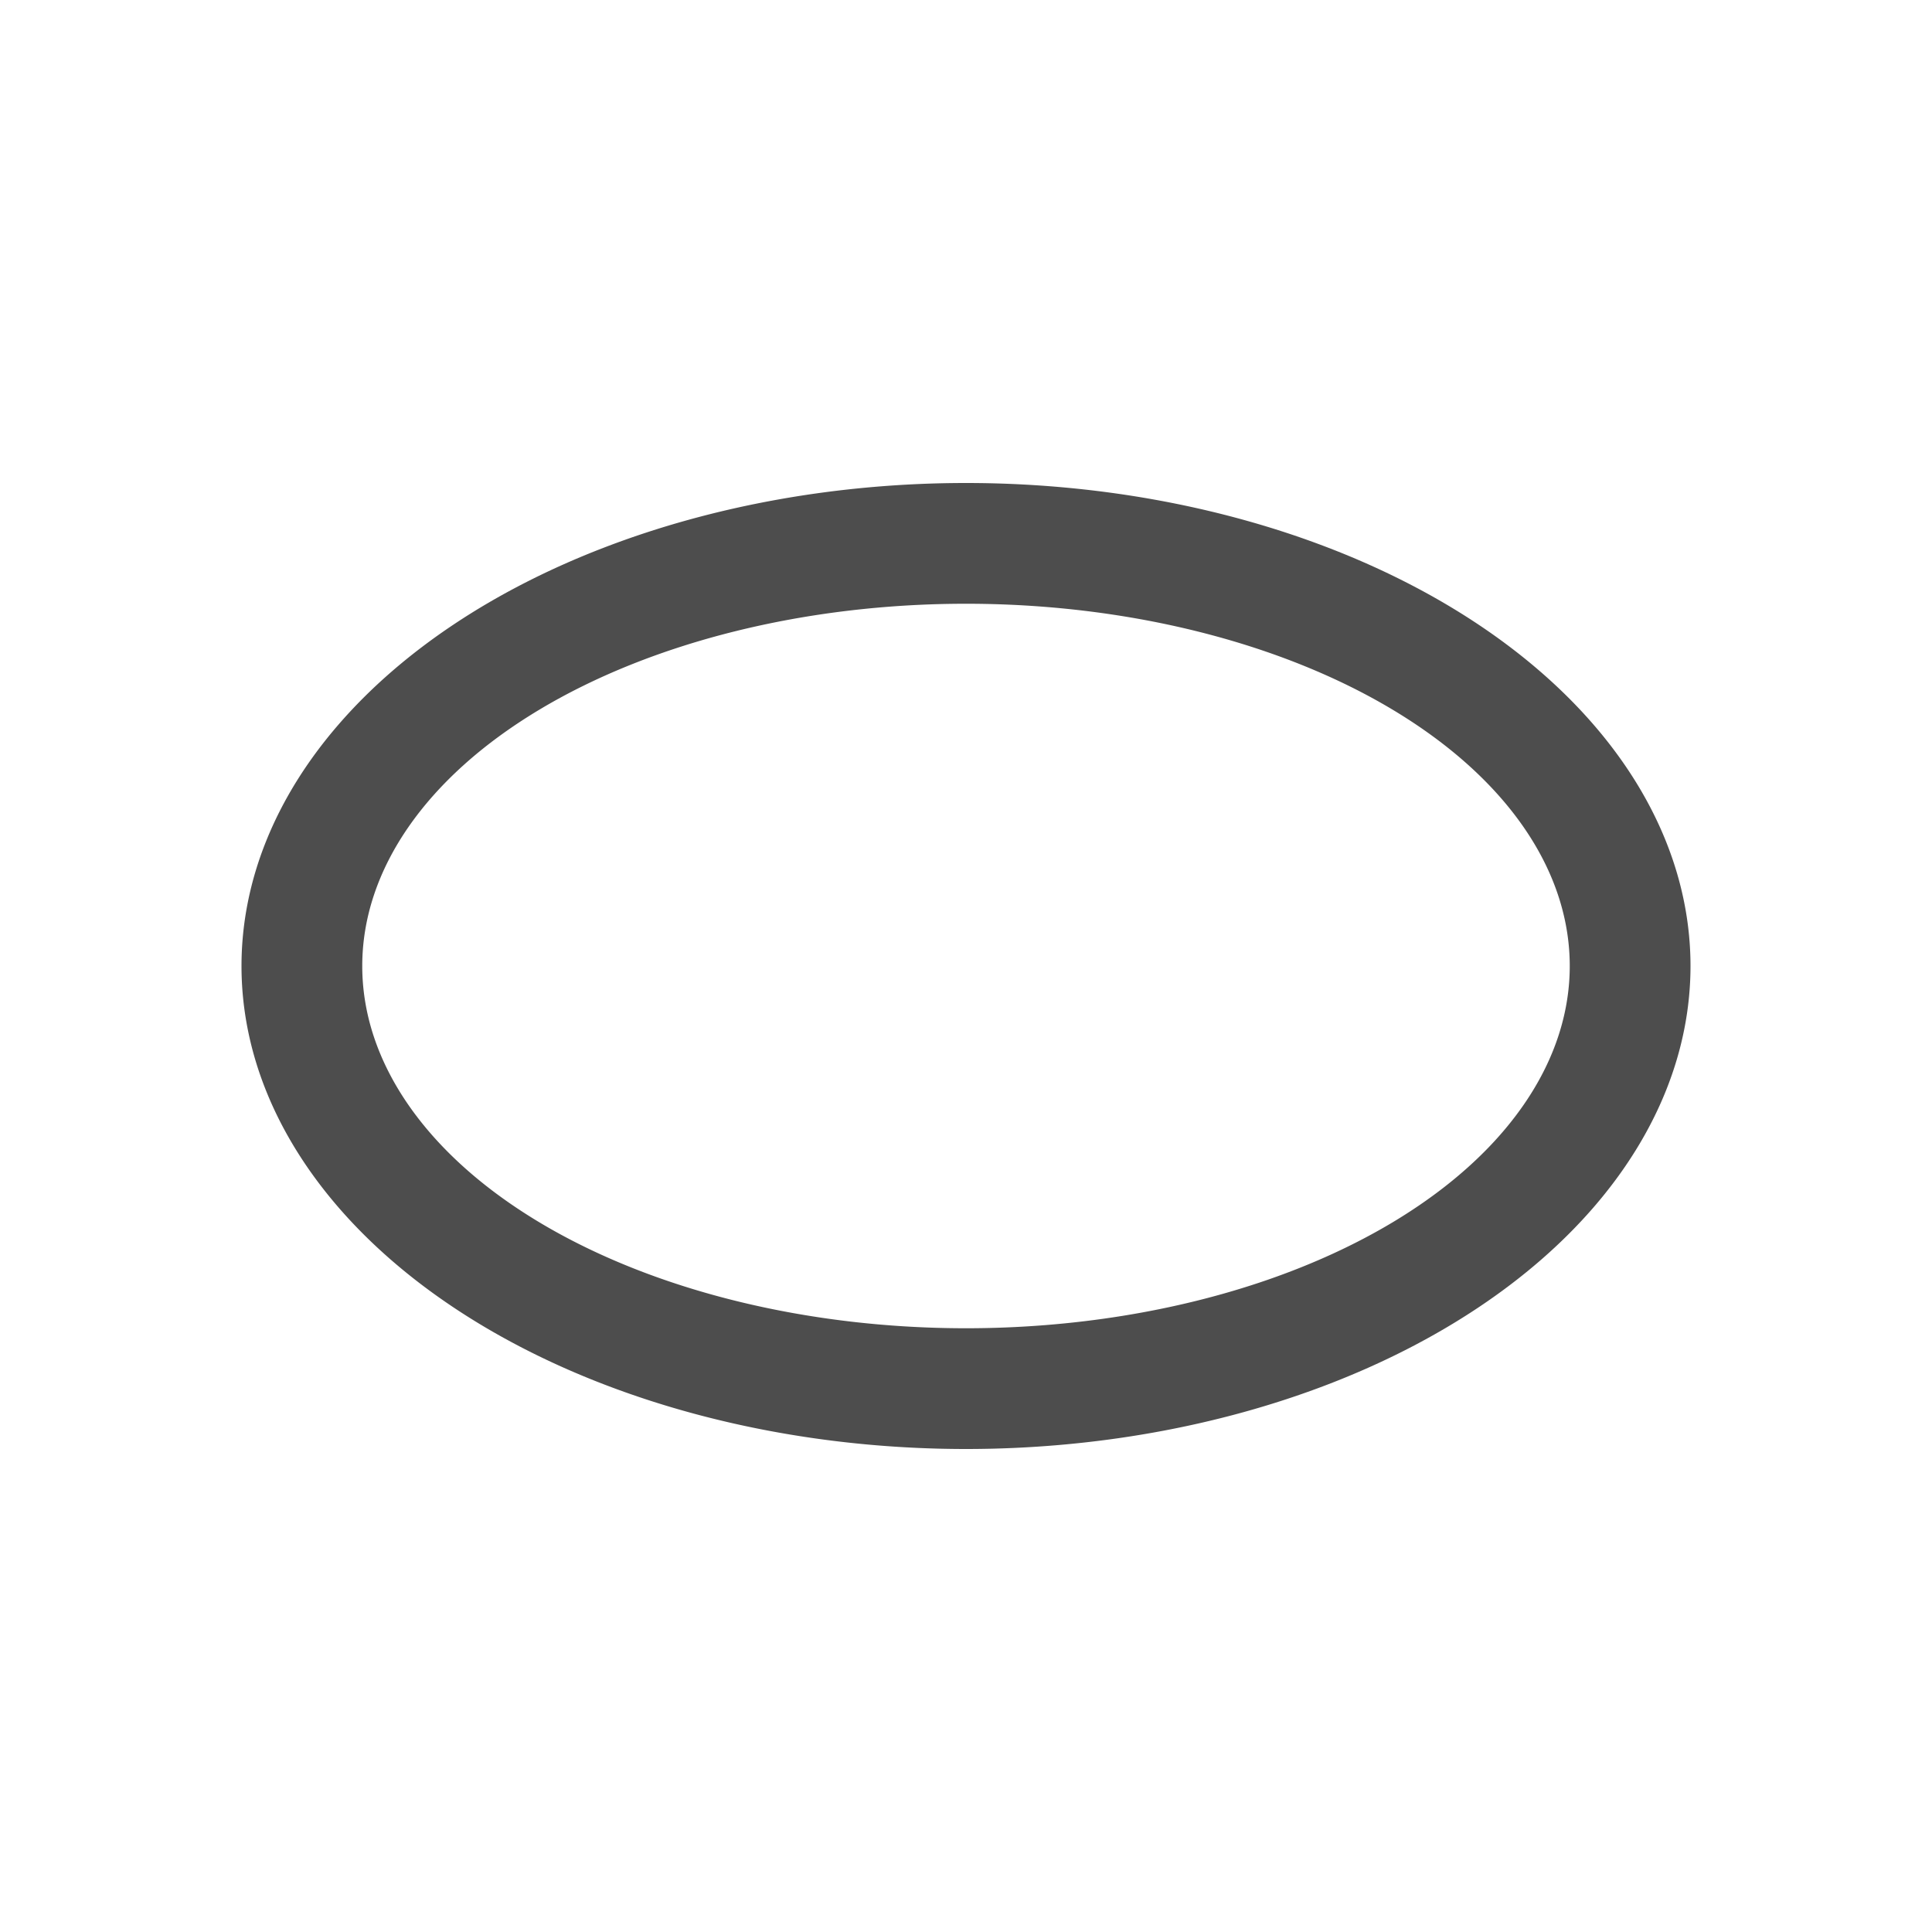 <svg viewBox="0 0 16 16" xmlns="http://www.w3.org/2000/svg"><path d="m8 4a6 4 0 0 0 -6 4 6 4 0 0 0 6 4 6 4 0 0 0 6-4 6 4 0 0 0 -6-4m0 1a5 3 0 0 1 5 3 5 3 0 0 1 -5 3 5 3 0 0 1 -5-3 5 3 0 0 1 5-3" fill="#4d4d4d"/></svg>